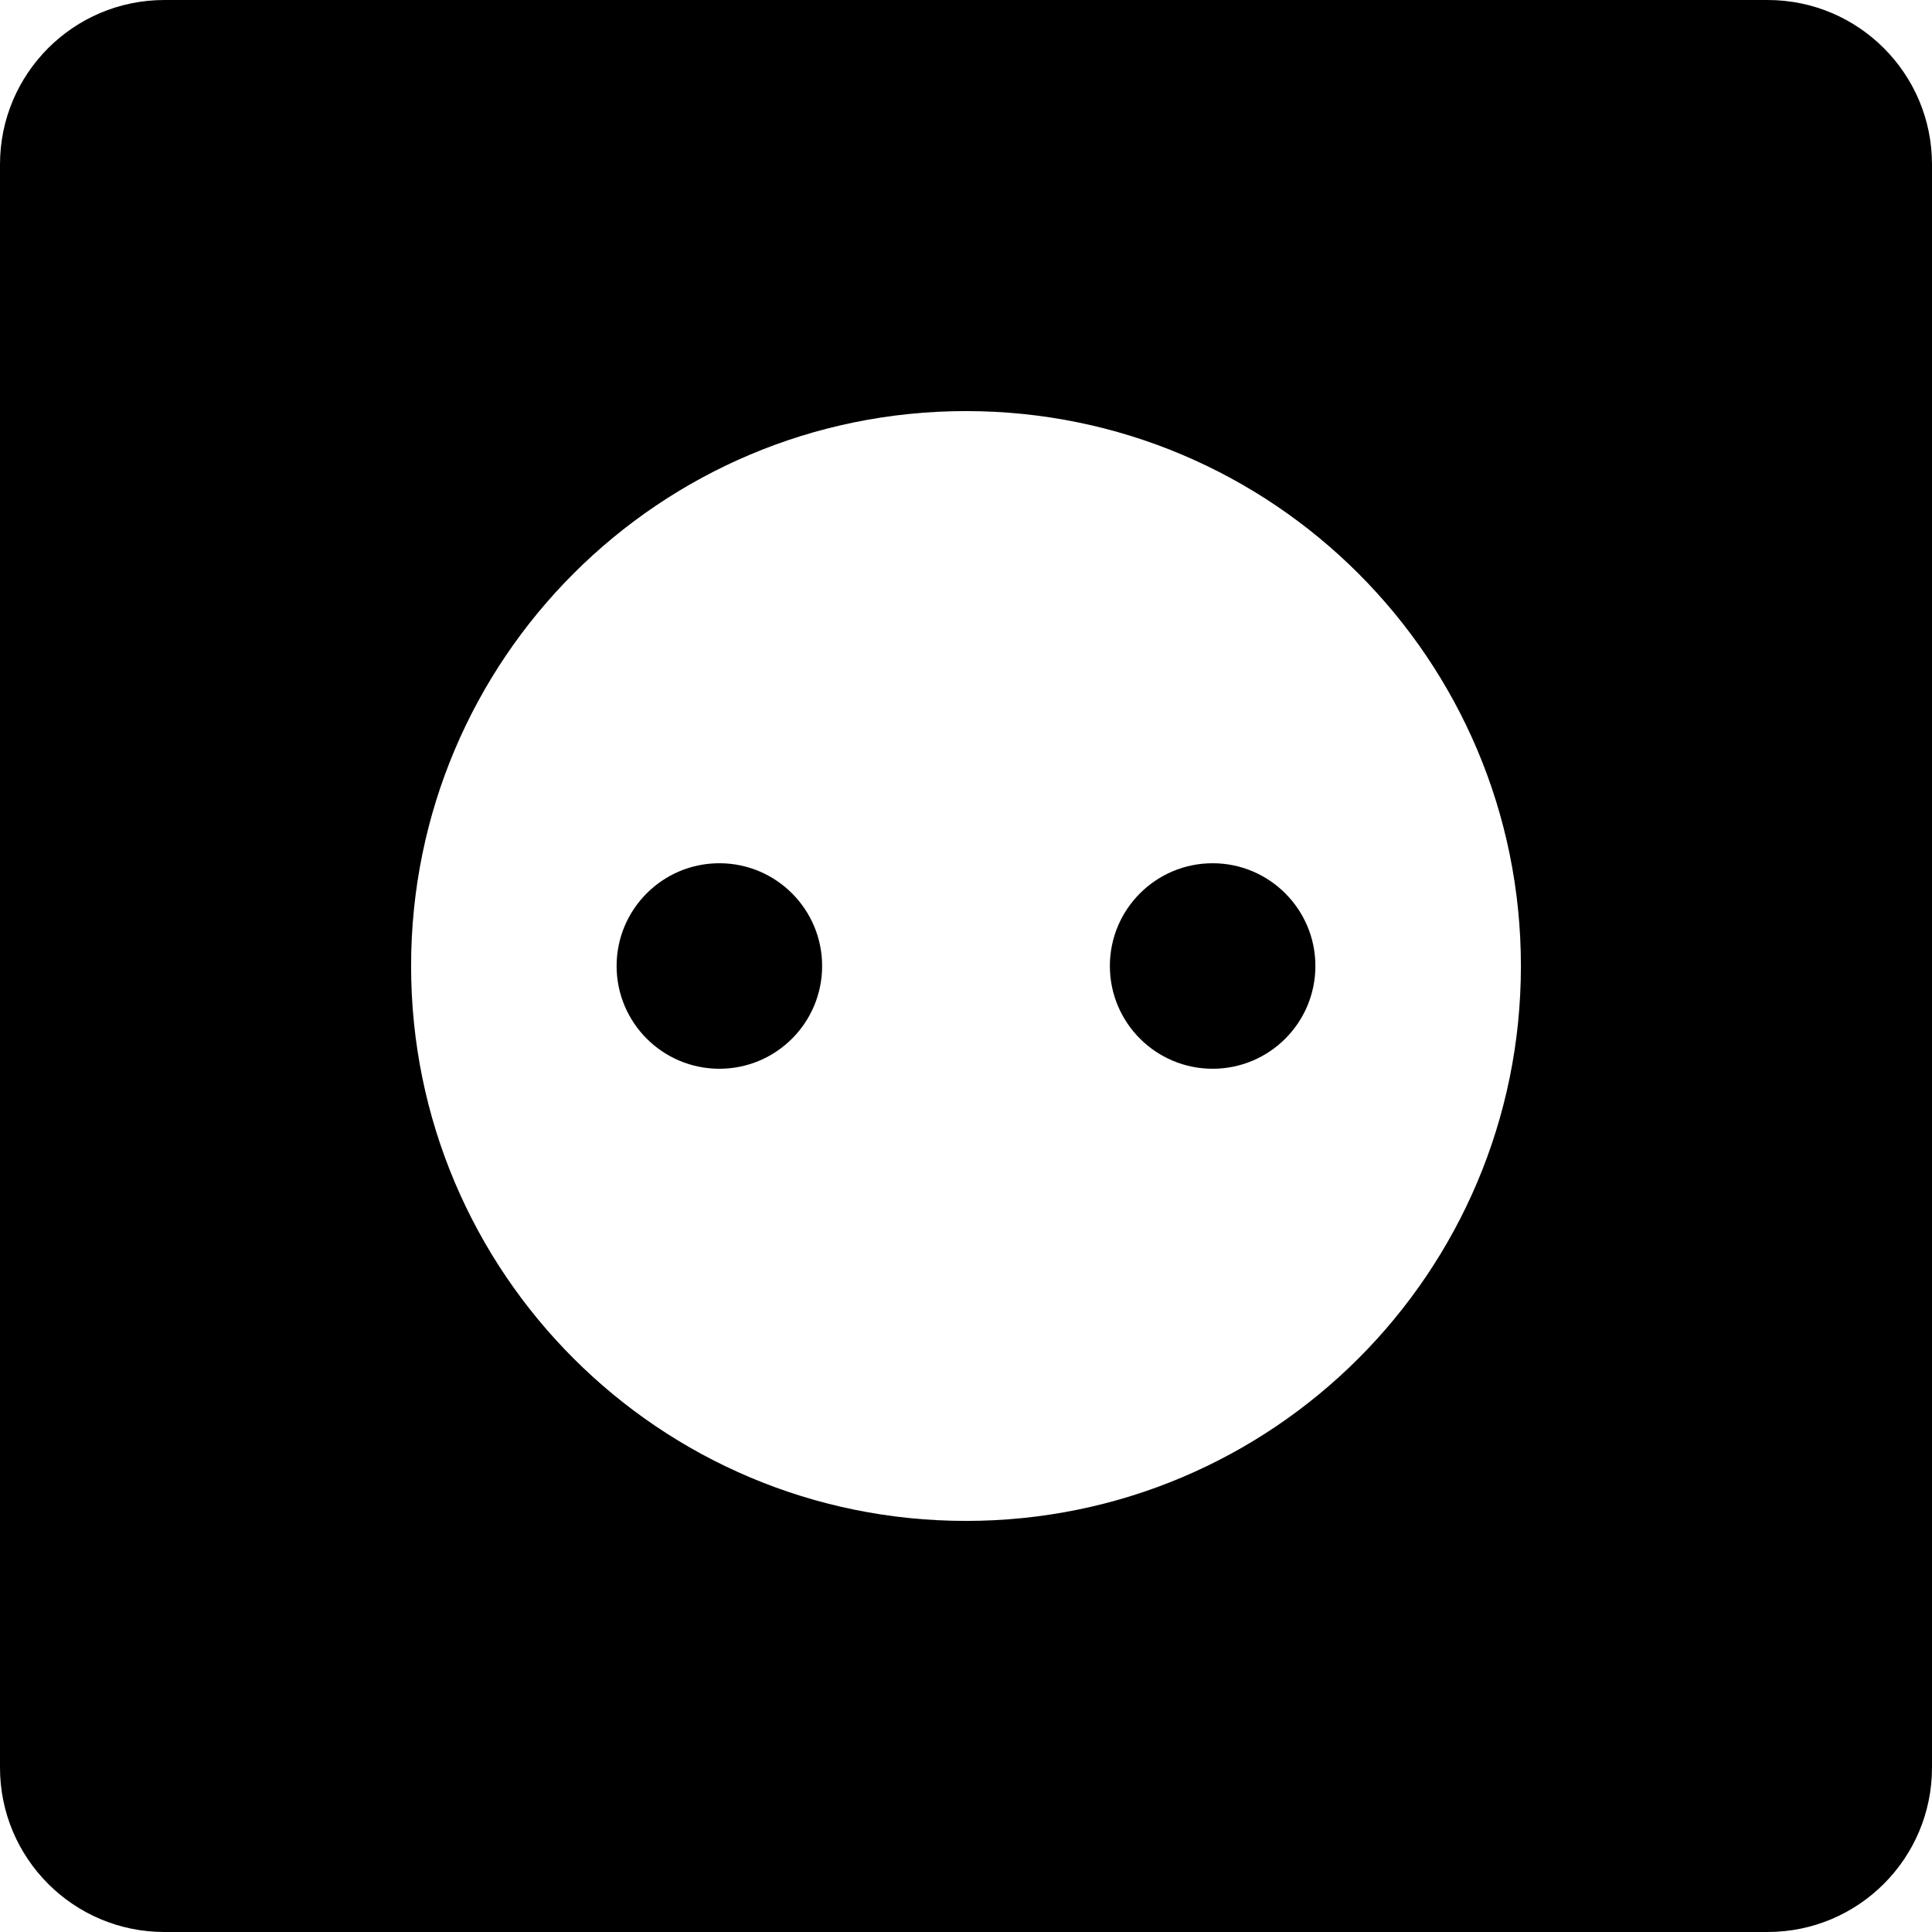 <?xml version="1.0" encoding="UTF-8" standalone="no"?>
<!-- Created with Inkscape (http://www.inkscape.org/) -->

<svg
   xmlns:dc="http://purl.org/dc/elements/1.1/"
   xmlns:cc="http://creativecommons.org/ns#"
   xmlns:rdf="http://www.w3.org/1999/02/22-rdf-syntax-ns#"
   xmlns:svg="http://www.w3.org/2000/svg"
   xmlns="http://www.w3.org/2000/svg"
   version="1.1"
   width="32"
   height="32"
   id="svg3251">
  <defs
     id="defs3253" />
  <g
     id="layer1">
    <path
       d="m 10.213,16 c 0,0.94 0.763,1.702 1.702,1.702 0.94,0 1.702,-0.762 1.702,-1.702 0,-0.94 -0.763,-1.702 -1.702,-1.702 -0.94,0 -1.702,0.762 -1.702,1.702 z m 8.17,0 c 0,0.94 0.763,1.702 1.702,1.702 0.94,0 1.702,-0.762 1.702,-1.702 0,-0.94 -0.763,-1.702 -1.702,-1.702 -0.94,0 -1.702,0.762 -1.702,1.702 z M 0,29.277 C 0,30.781 1.219,32 2.723,32 H 29.277 C 30.781,32 32,30.781 32,29.277 L 32,2.723 C 32,1.219 30.781,0 29.277,0 L 2.723,6e-5 C 1.219,6e-5 0,1.219 0,2.723 V 29.277 z M 6.809,16 c 0,-5.079 4.112,-9.191 9.191,-9.191 5.079,0 9.191,4.112 9.191,9.191 0,5.079 -4.112,9.191 -9.191,9.191 -5.079,0 -9.191,-4.112 -9.191,-9.191 z"
       id="path257" />
  </g>
</svg>
